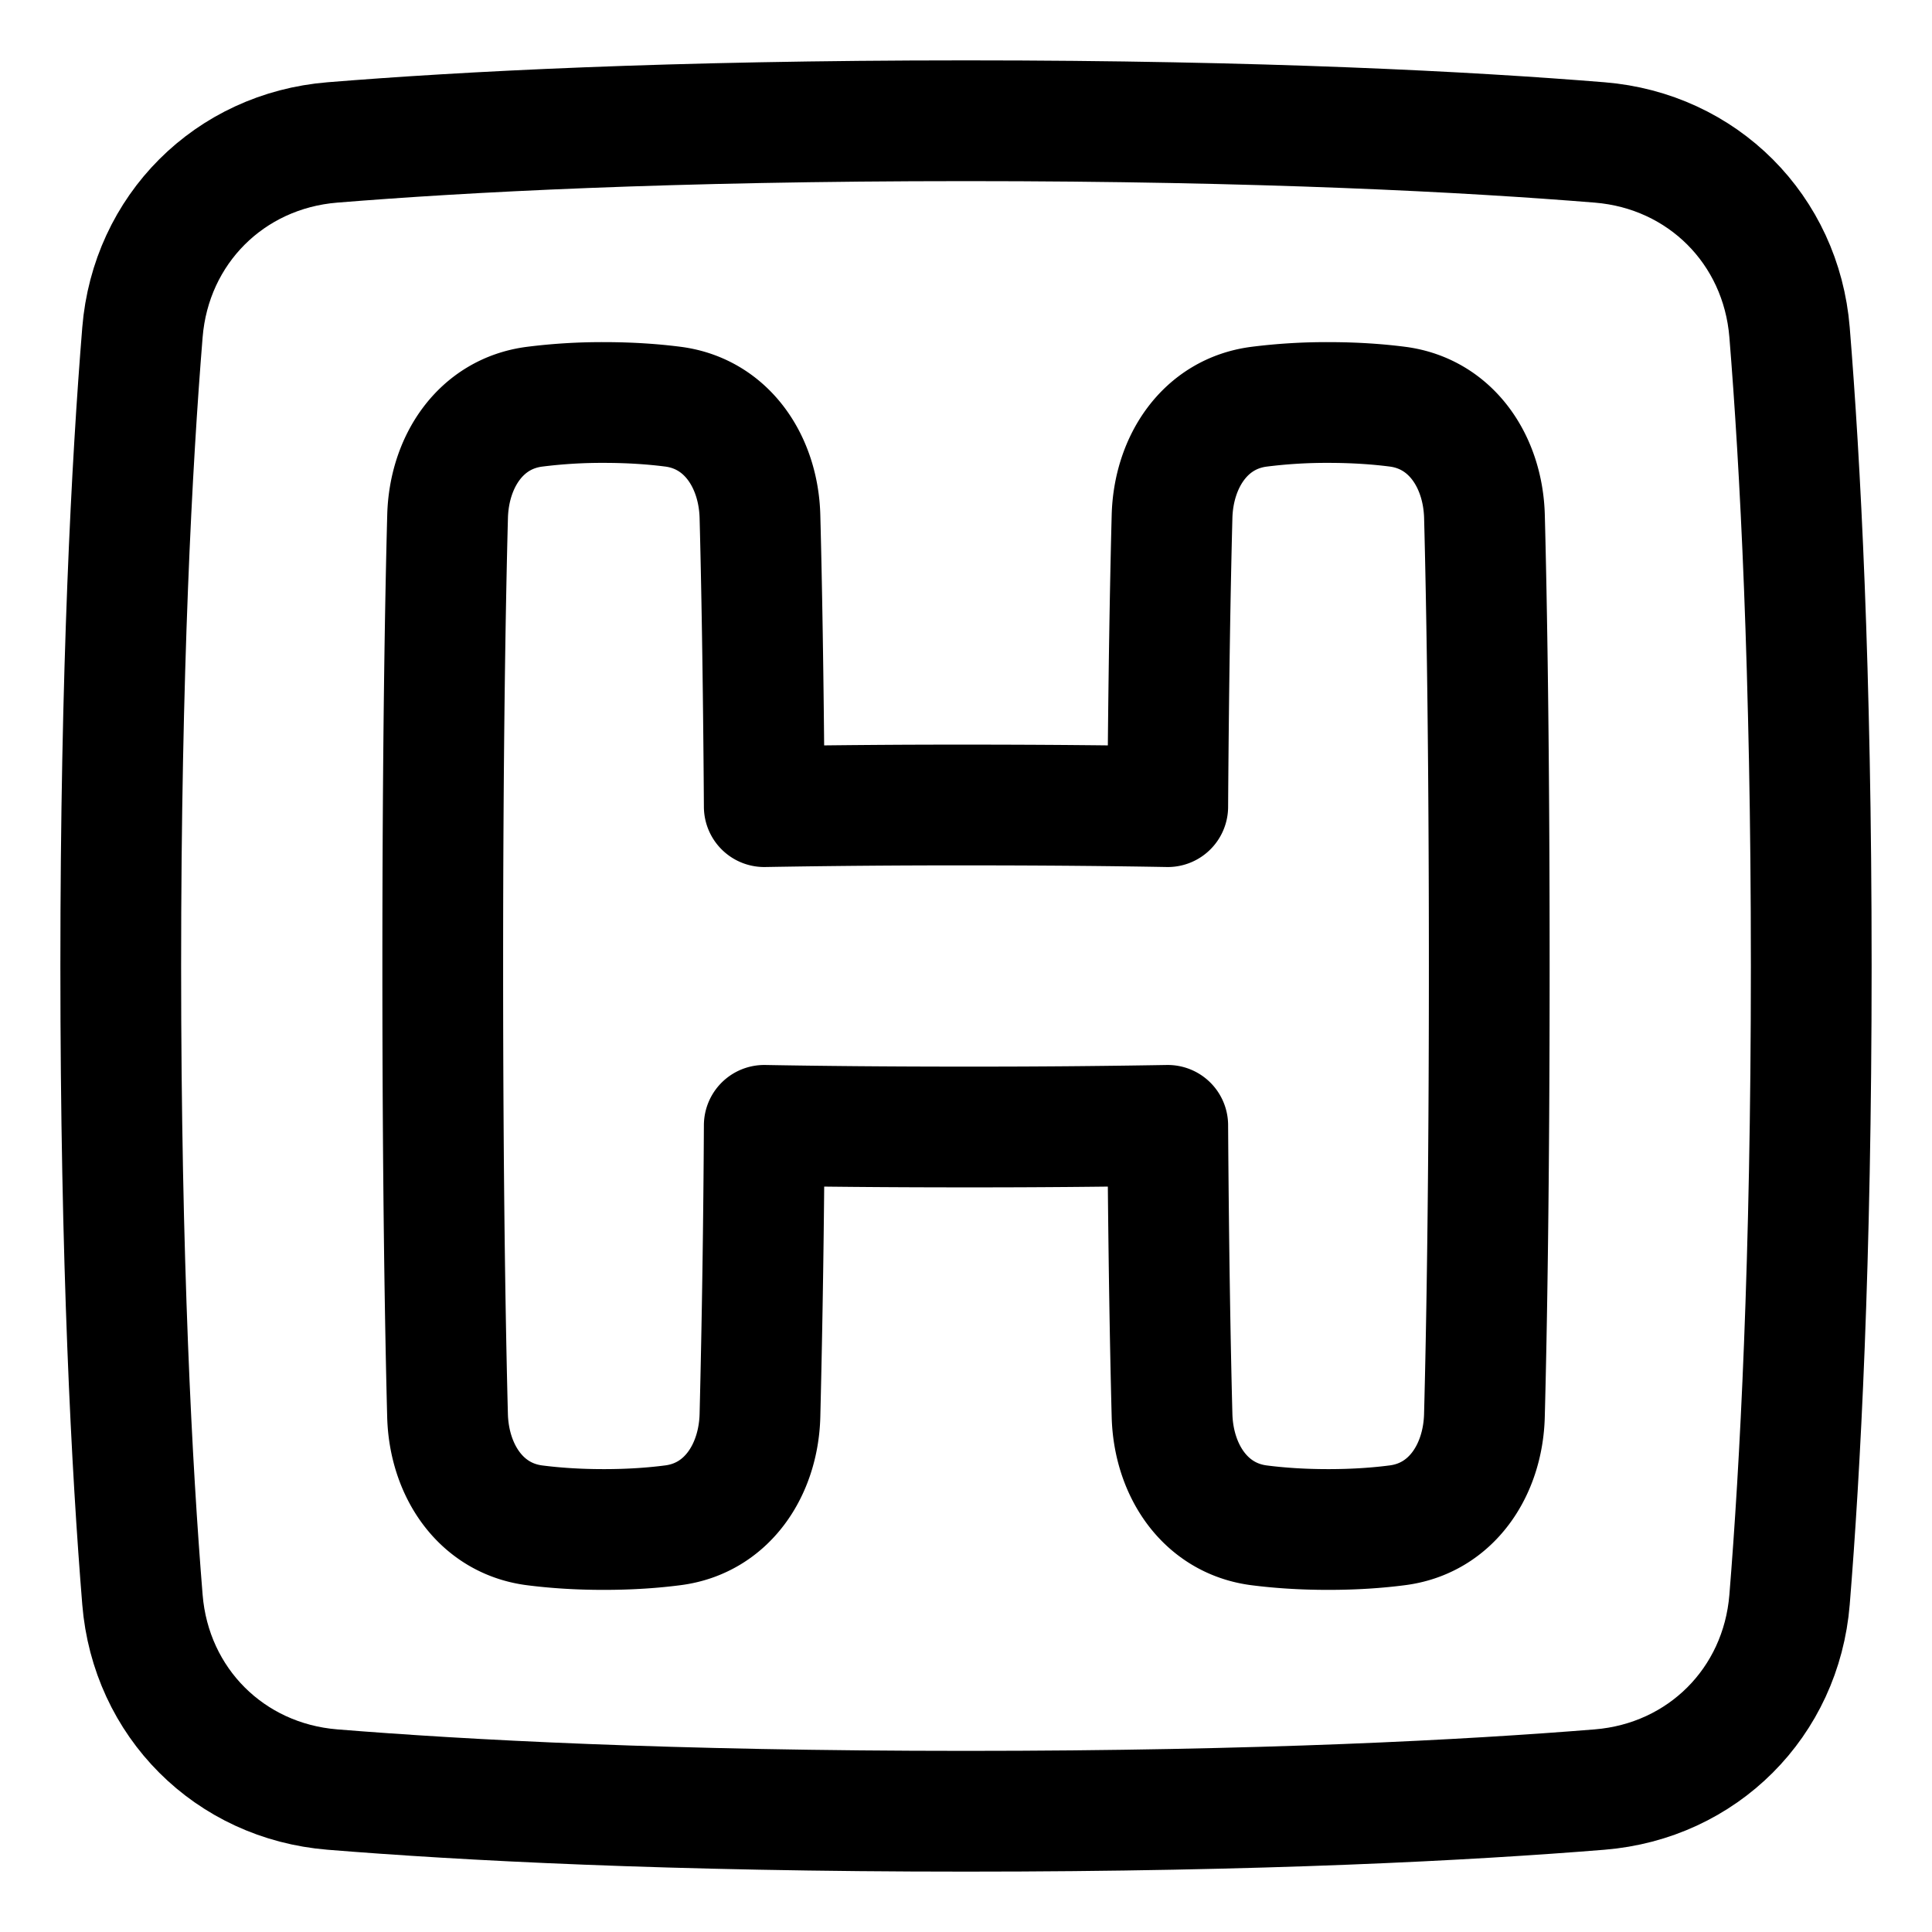 <svg xmlns="http://www.w3.org/2000/svg" fill="none" viewBox="0 0 48 48" id="Hospital-Sign-Square--Streamline-Plump">
  <desc>
    Hospital Sign Square Streamline Icon: https://streamlinehq.com
  </desc>
  <g id="hospital-sign-square--health-sign-medical-symbol-hospital-square-emergency">
    <path id="Rectangle 1096" stroke="#000000" stroke-linecap="round" d="M3.539 8.257c0.208 -2.555 2.163 -4.51 4.718 -4.718C11.485 3.277 16.636 3 24 3c7.364 0 12.515 0.277 15.743 0.539 2.555 0.208 4.51 2.163 4.718 4.718C44.723 11.485 45 16.636 45 24c0 7.364 -0.277 12.515 -0.539 15.743 -0.208 2.555 -2.163 4.51 -4.718 4.718C36.515 44.723 31.364 45 24 45c-7.364 0 -12.515 -0.277 -15.743 -0.539 -2.555 -0.208 -4.51 -2.163 -4.718 -4.718C3.277 36.515 3 31.364 3 24c0 -7.364 0.277 -12.515 0.539 -15.743Z" stroke-width="3"></path>
    <path id="Union" stroke="#000000" stroke-linecap="round" stroke-linejoin="round" d="M16.721 10.104c1.344 0.175 2.125 1.377 2.16 2.731 0.04 1.527 0.085 3.894 0.107 7.206A280.24 280.24 0 0 1 24 20c2.008 0 3.67 0.017 5.012 0.041 0.022 -3.312 0.067 -5.679 0.107 -7.206 0.035 -1.354 0.816 -2.556 2.16 -2.73A13.384 13.384 0 0 1 33 10c0.667 0 1.239 0.042 1.721 0.104 1.344 0.175 2.125 1.377 2.16 2.731 0.054 2.078 0.119 5.71 0.119 11.165 0 5.454 -0.065 9.087 -0.12 11.165 -0.034 1.354 -0.815 2.556 -2.159 2.73 -0.482 0.063 -1.054 0.105 -1.721 0.105s-1.239 -0.042 -1.721 -0.104c-1.344 -0.175 -2.125 -1.377 -2.16 -2.731 -0.04 -1.527 -0.085 -3.894 -0.107 -7.206A280.24 280.24 0 0 1 24 28c-2.008 0 -3.67 -0.017 -5.012 -0.041a375.638 375.638 0 0 1 -0.107 7.206c-0.035 1.354 -0.816 2.556 -2.16 2.73 -0.482 0.063 -1.054 0.105 -1.721 0.105s-1.239 -0.042 -1.721 -0.104c-1.344 -0.175 -2.125 -1.377 -2.16 -2.731C11.065 33.087 11 29.455 11 24c0 -5.454 0.065 -9.087 0.12 -11.165 0.034 -1.354 0.815 -2.556 2.159 -2.73A13.384 13.384 0 0 1 15 10c0.667 0 1.239 0.042 1.721 0.104Z" stroke-width="3"></path>
  </g>
</svg>